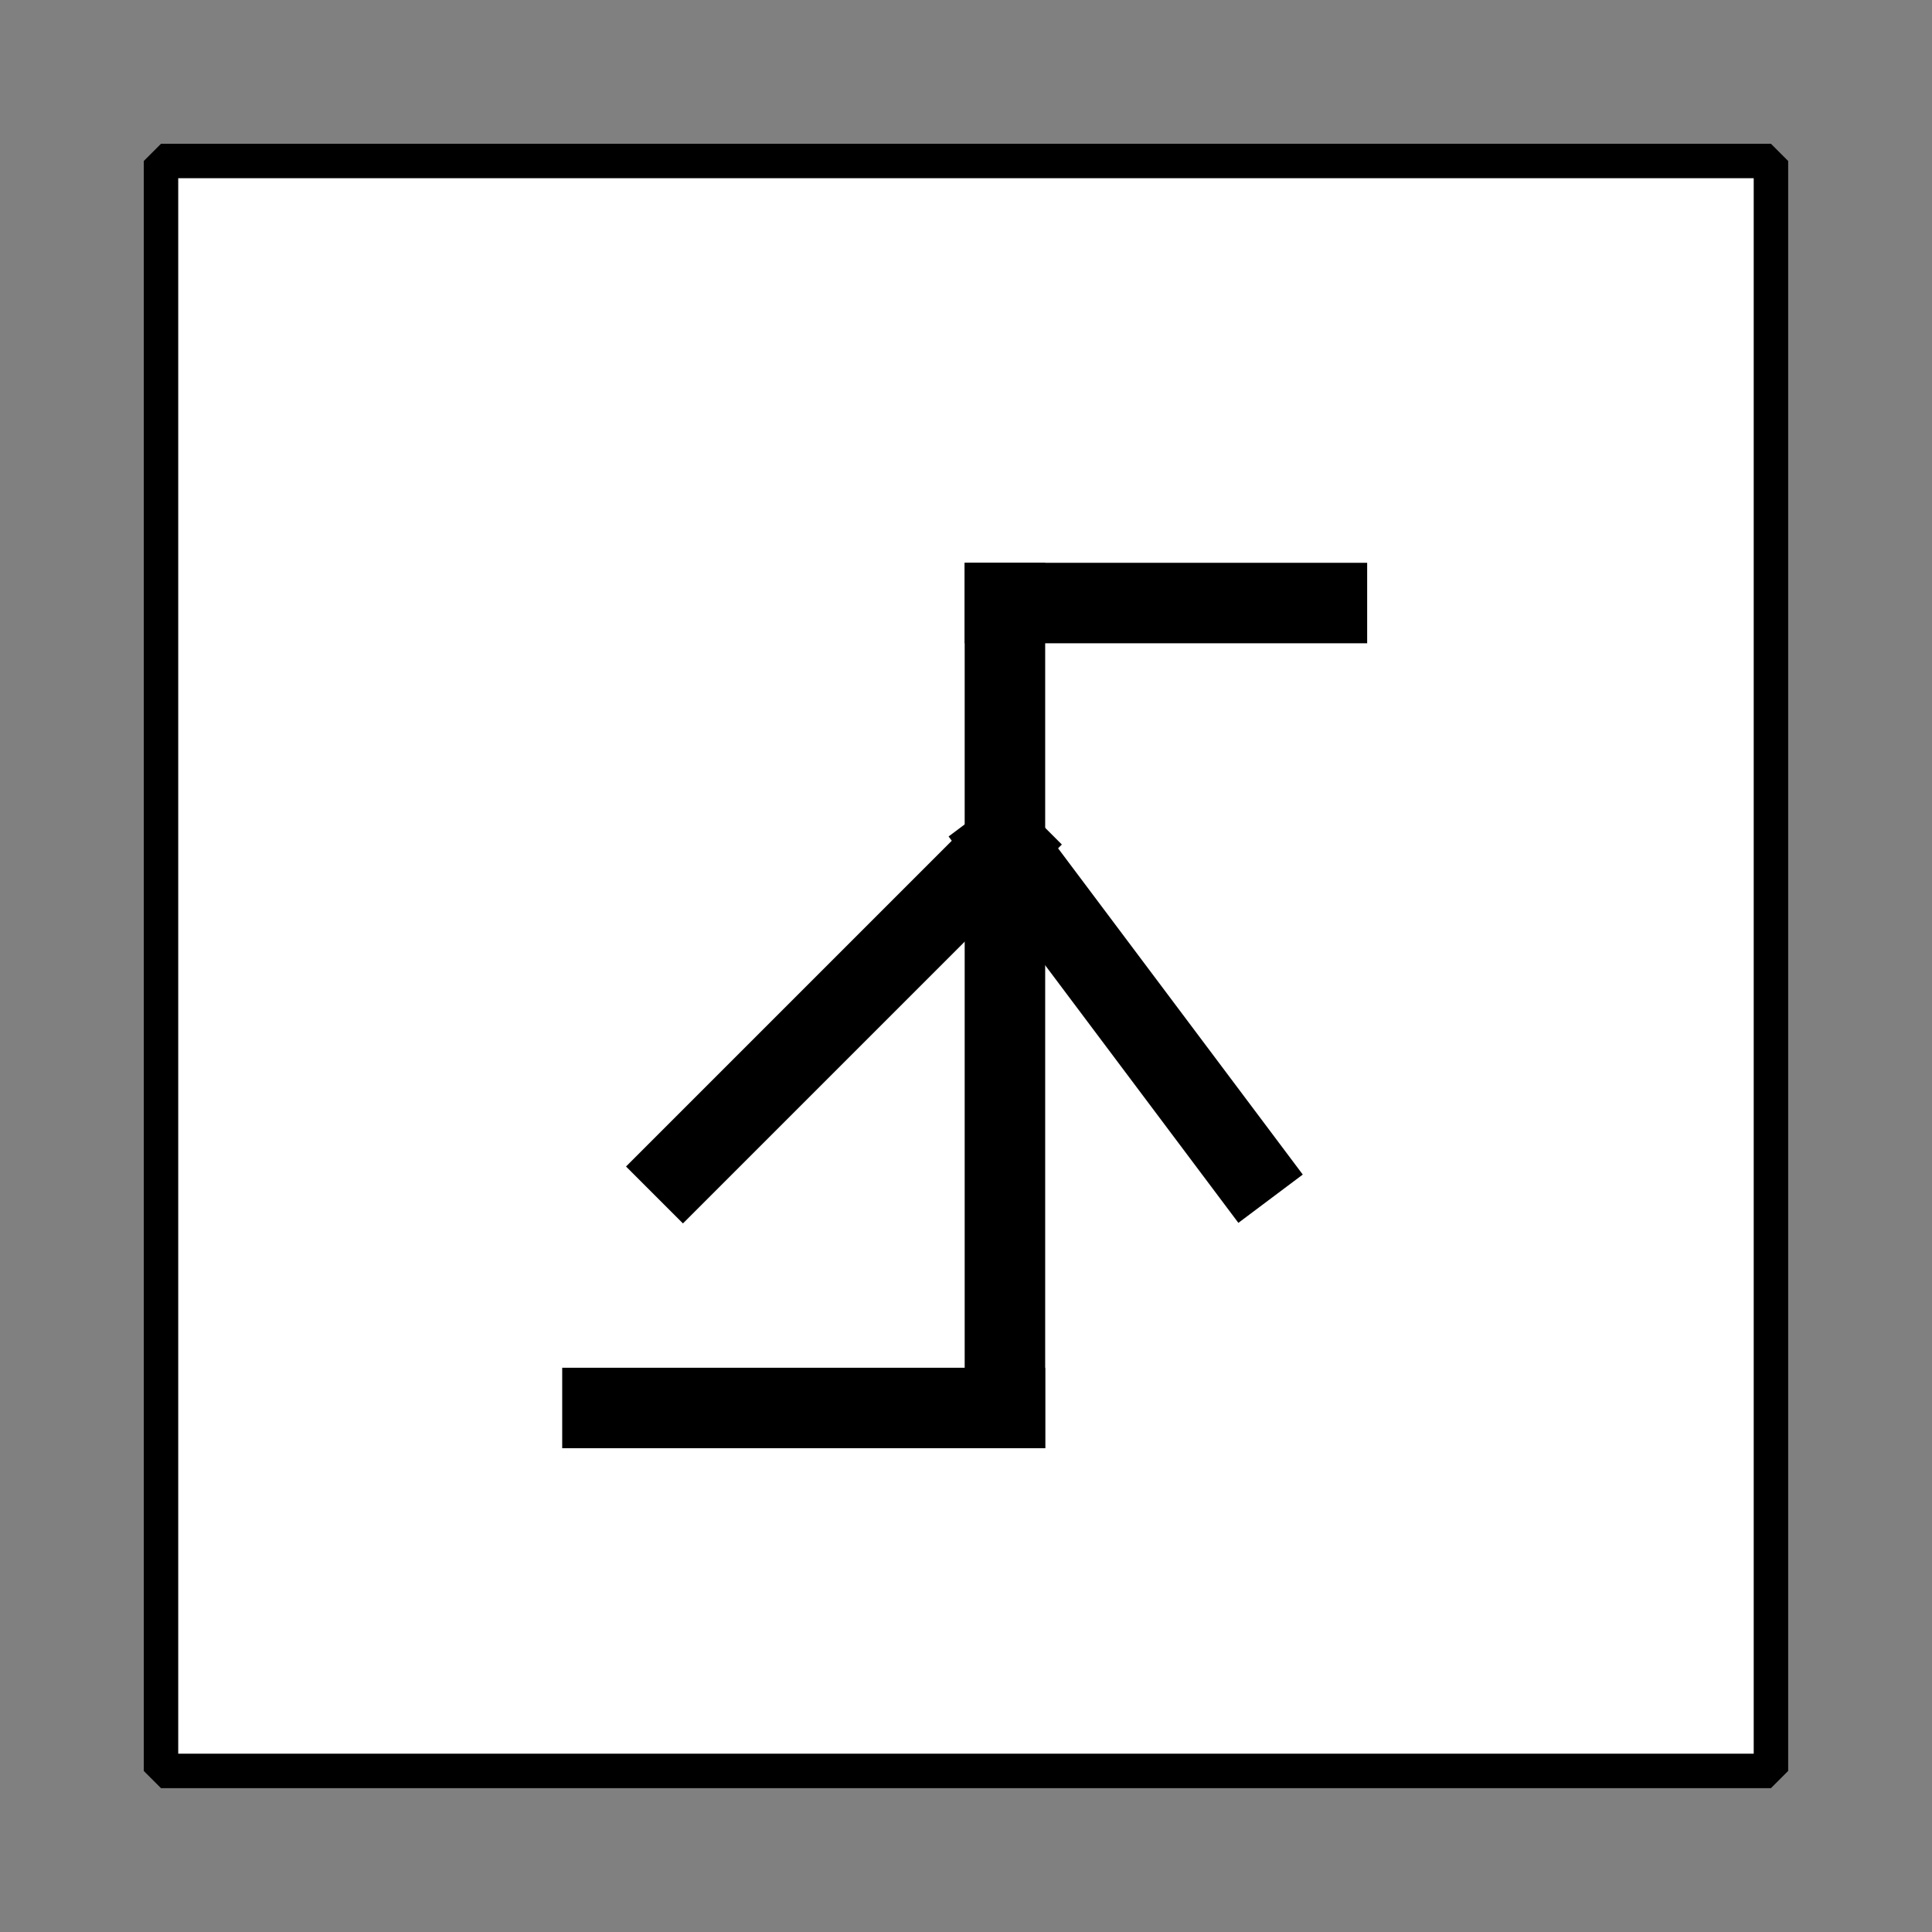 <?xml version="1.0" encoding="UTF-8" standalone="no"?>
<svg width="70.556mm" height="70.556mm"
 viewBox="0 0 200 200"
 xmlns="http://www.w3.org/2000/svg" xmlns:xlink="http://www.w3.org/1999/xlink"  version="1.2" baseProfile="tiny">
<rect x="0" y="0" width="200" height="200" fill="#808080" stroke="none"/>
<defs>
</defs>
<g fill="none" stroke="black" stroke-width="1" fill-rule="evenodd" stroke-linecap="square" stroke-linejoin="bevel" >

<g fill="#ffffff" fill-opacity="0" stroke="none" transform="matrix(1,0,0,1,0,0)"
font-family="Helvetica" font-size="12" font-weight="400" font-style="normal" 
>
<path vector-effect="non-scaling-stroke" fill-rule="evenodd" d="M0,0 L200,0 L200,200 L0,200 L0,0z "/>
</g>

<g fill="none" stroke="#000000" stroke-opacity="1" stroke-width="1" stroke-linecap="square" stroke-linejoin="bevel" transform="matrix(1,0,0,1,0,0)"
font-family="Helvetica" font-size="12" font-weight="400" font-style="normal" 
>
</g>

<g fill="none" stroke="#000000" stroke-opacity="1" stroke-width="1" stroke-linecap="square" stroke-linejoin="bevel" transform="matrix(1,0,0,1,0,0)"
font-family="Helvetica" font-size="12" font-weight="400" font-style="normal" 
clip-path="url(#clip4563)" >
<defs><clipPath id="clip4563"><path vector-effect="non-scaling-stroke" fill-rule="evenodd" d="M0,0 L200,0 L200,200 L0,200 L0,0z "/>
</clipPath></defs></g>

<g fill="none" stroke="#000000" stroke-opacity="1" stroke-width="1" stroke-linecap="square" stroke-linejoin="bevel" transform="matrix(8.333,0,0,8.333,16.667,16.667)"
font-family="Helvetica" font-size="12" font-weight="400" font-style="normal" 
clip-path="url(#clip4564)" >
<defs><clipPath id="clip4564"><path vector-effect="non-scaling-stroke" fill-rule="evenodd" d="M-2,-2 L22,-2 L22,22 L-2,22 L-2,-2z "/>
</clipPath></defs></g>

<g fill="#ffffff" fill-opacity="1" stroke="none" transform="matrix(8.333,0,0,8.333,16.667,16.667)"
font-family="Helvetica" font-size="12" font-weight="400" font-style="normal" 
clip-path="url(#clip4564)" >
<path vector-effect="none" fill-rule="evenodd" d="M0,0 L20,0 L20,20 L0,20 L0,0z "/>
</g>

<g fill="none" stroke="#000000" stroke-opacity="1" stroke-width="1" stroke-linecap="square" stroke-linejoin="bevel" transform="matrix(8.333,0,0,8.333,16.667,16.667)"
font-family="Helvetica" font-size="12" font-weight="400" font-style="normal" 
clip-path="url(#clip4564)" >
</g>

<g fill="none" stroke="#000000" stroke-opacity="1" stroke-width="1" stroke-linecap="square" stroke-linejoin="bevel" transform="matrix(8.333,0,0,8.333,16.667,16.667)"
font-family="Helvetica" font-size="12" font-weight="400" font-style="normal" 
clip-path="url(#clip4564)" >
</g>

<g fill="none" stroke="#000000" stroke-opacity="1" stroke-width="1" stroke-linecap="square" stroke-linejoin="bevel" transform="matrix(8.333,0,0,8.333,16.667,16.667)"
font-family="Helvetica" font-size="12" font-weight="400" font-style="normal" 
clip-path="url(#clip4565)" >
<defs><clipPath id="clip4565"><path vector-effect="non-scaling-stroke" fill-rule="evenodd" d="M0,0 L20,0 L20,20 L0,20 L0,0z "/>
</clipPath></defs></g>

<g fill="none" stroke="#000000" stroke-opacity="1" stroke-width="1" stroke-linecap="square" stroke-linejoin="bevel" transform="matrix(8.333,0,0,8.333,-3312.5,-1787.5)"
font-family="Helvetica" font-size="12" font-weight="400" font-style="normal" 
clip-path="url(#clip4566)" >
<defs><clipPath id="clip4566"><path vector-effect="none" fill-rule="evenodd" d="M400,217 L420,217 L420,237 L400,237 L400,217z "/>
</clipPath></defs><polyline fill="none" vector-effect="none" points="405,232 410,232 " />
</g>

<g fill="none" stroke="#000000" stroke-opacity="1" stroke-width="1" stroke-linecap="square" stroke-linejoin="bevel" transform="matrix(8.333,0,0,8.333,-3312.5,-1787.5)"
font-family="Helvetica" font-size="12" font-weight="400" font-style="normal" 
clip-path="url(#clip4566)" >
<polyline fill="none" vector-effect="none" points="410,232 410,222 " />
</g>

<g fill="none" stroke="#000000" stroke-opacity="1" stroke-width="1" stroke-linecap="square" stroke-linejoin="bevel" transform="matrix(8.333,0,0,8.333,-3312.5,-1787.5)"
font-family="Helvetica" font-size="12" font-weight="400" font-style="normal" 
clip-path="url(#clip4566)" >
<polyline fill="none" vector-effect="none" points="410,222 414,222 " />
</g>

<g fill="none" stroke="#000000" stroke-opacity="1" stroke-width="1" stroke-linecap="square" stroke-linejoin="bevel" transform="matrix(8.333,0,0,8.333,-3312.5,-1787.5)"
font-family="Helvetica" font-size="12" font-weight="400" font-style="normal" 
clip-path="url(#clip4566)" >
<polyline fill="none" vector-effect="none" points="410,225 406,229 " />
</g>

<g fill="none" stroke="#000000" stroke-opacity="1" stroke-width="1" stroke-linecap="square" stroke-linejoin="bevel" transform="matrix(8.333,0,0,8.333,-3312.5,-1787.5)"
font-family="Helvetica" font-size="12" font-weight="400" font-style="normal" 
clip-path="url(#clip4566)" >
<polyline fill="none" vector-effect="none" points="410,225 413,229 " />
</g>

<g fill="none" stroke="#000000" stroke-opacity="1" stroke-width="1" stroke-linecap="square" stroke-linejoin="bevel" transform="matrix(6.452,0,0,6.316,-3312.5,-1787.5)"
font-family="Helvetica" font-size="12" font-weight="400" font-style="normal" 
clip-path="url(#clip4567)" >
<defs><clipPath id="clip4567"><path vector-effect="none" fill-rule="evenodd" d="M-2,-2 L22,-2 L22,22 L-2,22 L-2,-2z "/>
</clipPath></defs></g>

<g fill="none" stroke="#000000" stroke-opacity="1" stroke-width="1" stroke-linecap="square" stroke-linejoin="bevel" transform="matrix(1,0,0,1,0,0)"
font-family="Helvetica" font-size="12" font-weight="400" font-style="normal" 
clip-path="url(#clip4567)" >
</g>

<g fill="none" stroke="#000000" stroke-opacity="1" stroke-width="1" stroke-linecap="square" stroke-linejoin="bevel" transform="matrix(8.333,0,0,8.333,16.667,16.667)"
font-family="Helvetica" font-size="12" font-weight="400" font-style="normal" 
clip-path="url(#clip4567)" >
</g>

<g fill="none" stroke="#000000" stroke-opacity="1" stroke-width="1" stroke-linecap="square" stroke-linejoin="bevel" transform="matrix(8.333,0,0,8.333,16.667,16.667)"
font-family="Helvetica" font-size="12" font-weight="400" font-style="normal" 
clip-path="url(#clip4567)" >
</g>

<g fill="none" stroke="#000000" stroke-opacity="1" stroke-width="0.428" stroke-linecap="butt" stroke-linejoin="miter" stroke-miterlimit="2" transform="matrix(8.333,0,0,8.333,16.667,16.667)"
font-family="Helvetica" font-size="12" font-weight="400" font-style="normal" 
clip-path="url(#clip4567)" >
<path vector-effect="none" fill-rule="evenodd" d="M0,0 L20,0 L20,20 L0,20 L0,0z "/>
</g>

<g fill="none" stroke="#000000" stroke-opacity="1" stroke-width="1" stroke-linecap="square" stroke-linejoin="bevel" transform="matrix(8.333,0,0,8.333,16.667,16.667)"
font-family="Helvetica" font-size="12" font-weight="400" font-style="normal" 
clip-path="url(#clip4567)" >
</g>

<g fill="none" stroke="#000000" stroke-opacity="1" stroke-width="1" stroke-linecap="square" stroke-linejoin="bevel" transform="matrix(8.333,0,0,8.333,100,200)"
font-family="Helvetica" font-size="12" font-weight="400" font-style="normal" 
clip-path="url(#clip4568)" >
<defs><clipPath id="clip4568"><path vector-effect="non-scaling-stroke" fill-rule="evenodd" d="M-12,-24 L12,-24 L12,0 L-12,0 L-12,-24z "/>
</clipPath></defs></g>

<g fill="none" stroke="#000000" stroke-opacity="1" stroke-width="1" stroke-linecap="square" stroke-linejoin="bevel" transform="matrix(8.333,0,0,8.333,100,200)"
font-family="Helvetica" font-size="12" font-weight="400" font-style="normal" 
clip-path="url(#clip4568)" >
</g>

<g fill="none" stroke="#000000" stroke-opacity="1" stroke-width="1" stroke-linecap="square" stroke-linejoin="bevel" transform="matrix(1,0,0,1,0,0)"
font-family="Helvetica" font-size="12" font-weight="400" font-style="normal" 
>
</g>

<g fill="none" stroke="#000000" stroke-opacity="1" stroke-width="1" stroke-linecap="square" stroke-linejoin="bevel" transform="matrix(1,0,0,1,0,0)"
font-family="Helvetica" font-size="12" font-weight="400" font-style="normal" 
>
</g>

<g fill="none" stroke="#000000" stroke-opacity="1" stroke-width="1" stroke-linecap="square" stroke-linejoin="bevel" transform="matrix(1,0,0,1,0,0)"
font-family="Helvetica" font-size="12" font-weight="400" font-style="normal" 
clip-path="url(#clip4569)" >
<defs><clipPath id="clip4569"><path vector-effect="non-scaling-stroke" fill-rule="evenodd" d="M0,0 L200,0 L200,200 L0,200 L0,0z "/>
</clipPath></defs></g>

<g fill="none" stroke="#000000" stroke-opacity="1" stroke-width="1" stroke-linecap="square" stroke-linejoin="bevel" transform="matrix(1,0,0,1,0,0)"
font-family="Helvetica" font-size="12" font-weight="400" font-style="normal" 
>
</g>

<g fill="none" stroke="#000000" stroke-opacity="1" stroke-width="1" stroke-linecap="square" stroke-linejoin="bevel" transform="matrix(1,0,0,1,0,0)"
font-family="Helvetica" font-size="12" font-weight="400" font-style="normal" 
>
</g>

<g fill="none" stroke="#000000" stroke-opacity="1" stroke-width="1" stroke-linecap="square" stroke-linejoin="bevel" transform="matrix(1,0,0,1,0,0)"
font-family="Helvetica" font-size="12" font-weight="400" font-style="normal" 
clip-path="url(#clip4570)" >
<defs><clipPath id="clip4570"><path vector-effect="non-scaling-stroke" fill-rule="evenodd" d="M0,0 L1,0 L1,1 L0,1 L0,0z "/>
</clipPath></defs></g>

<g fill="none" stroke="#000000" stroke-opacity="1" stroke-width="1" stroke-linecap="square" stroke-linejoin="bevel" transform="matrix(1,0,0,1,0,0)"
font-family="Helvetica" font-size="12" font-weight="400" font-style="normal" 
>
</g>

<g fill="none" stroke="#000000" stroke-opacity="1" stroke-width="1" stroke-linecap="square" stroke-linejoin="bevel" transform="matrix(1,0,0,1,0,0)"
font-family="Helvetica" font-size="12" font-weight="400" font-style="normal" 
>
</g>
</g>
</svg>
